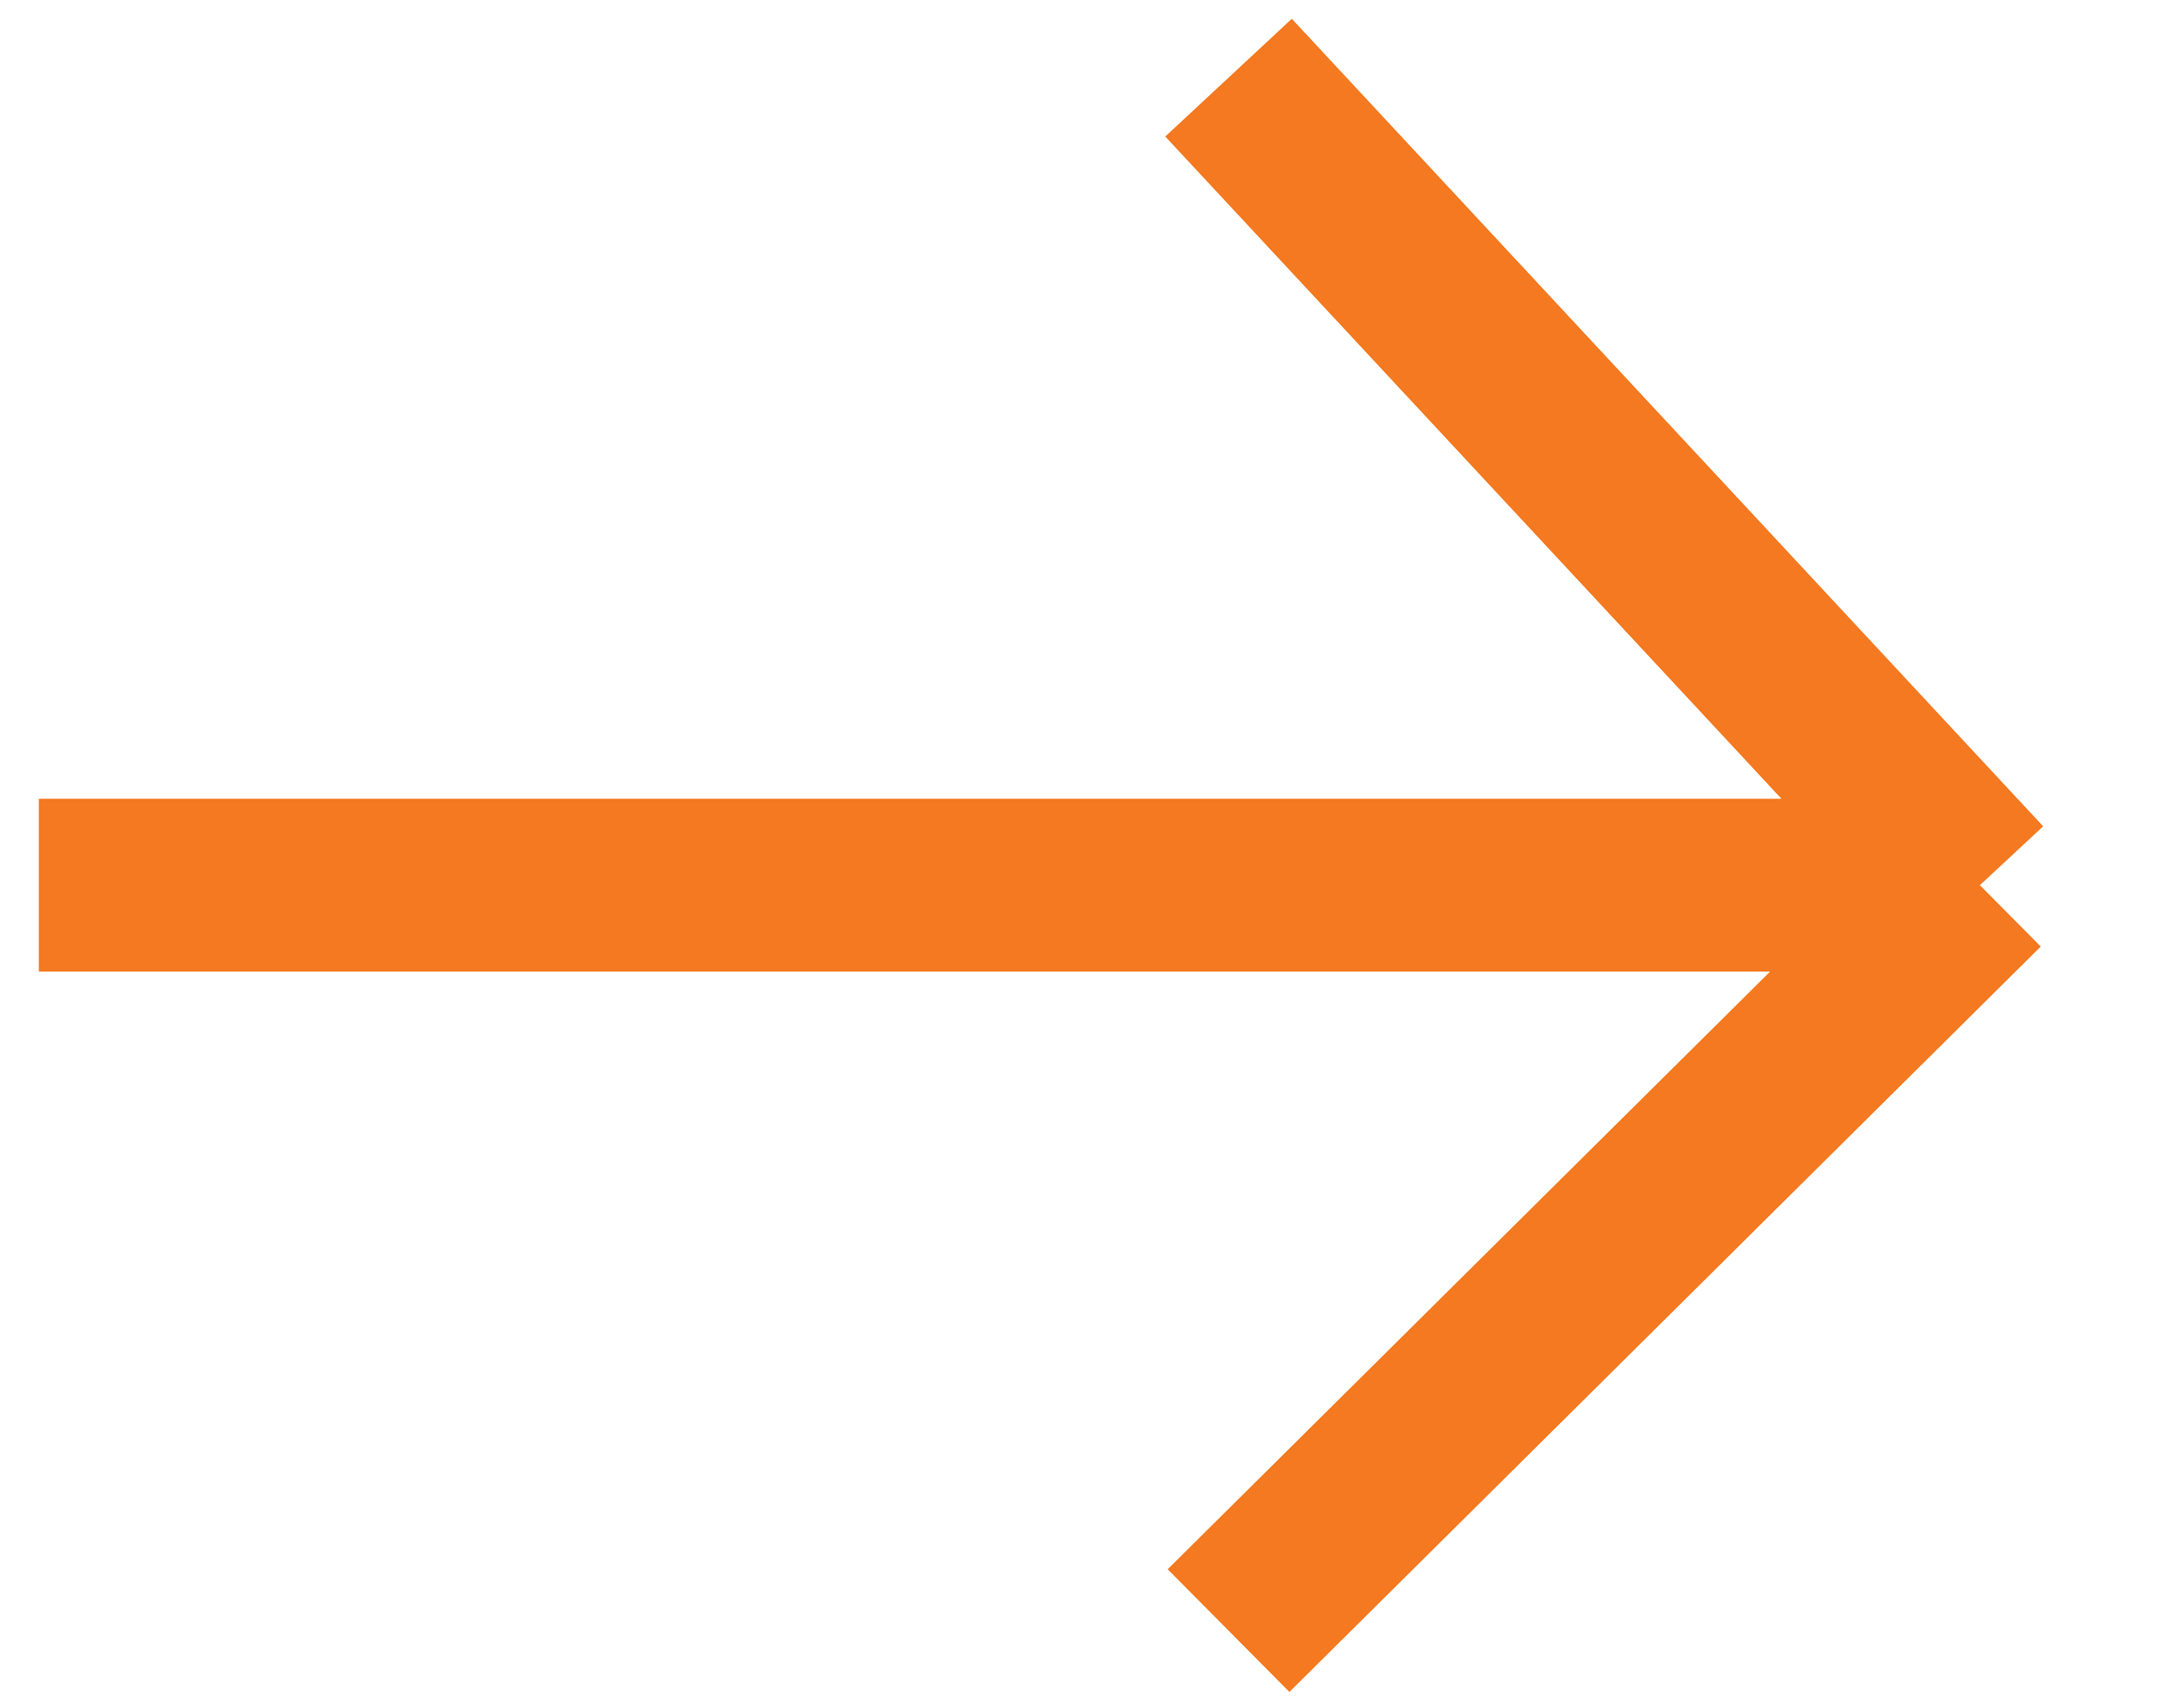 <svg xmlns="http://www.w3.org/2000/svg" width="28" height="22" viewBox="0 0 28 22" fill="none"><path d="M0.5 11.4H25.5M25.5 11.4L15.823 1M25.5 11.4L15.823 21" stroke="#F47920" stroke-width="2.226"></path></svg>